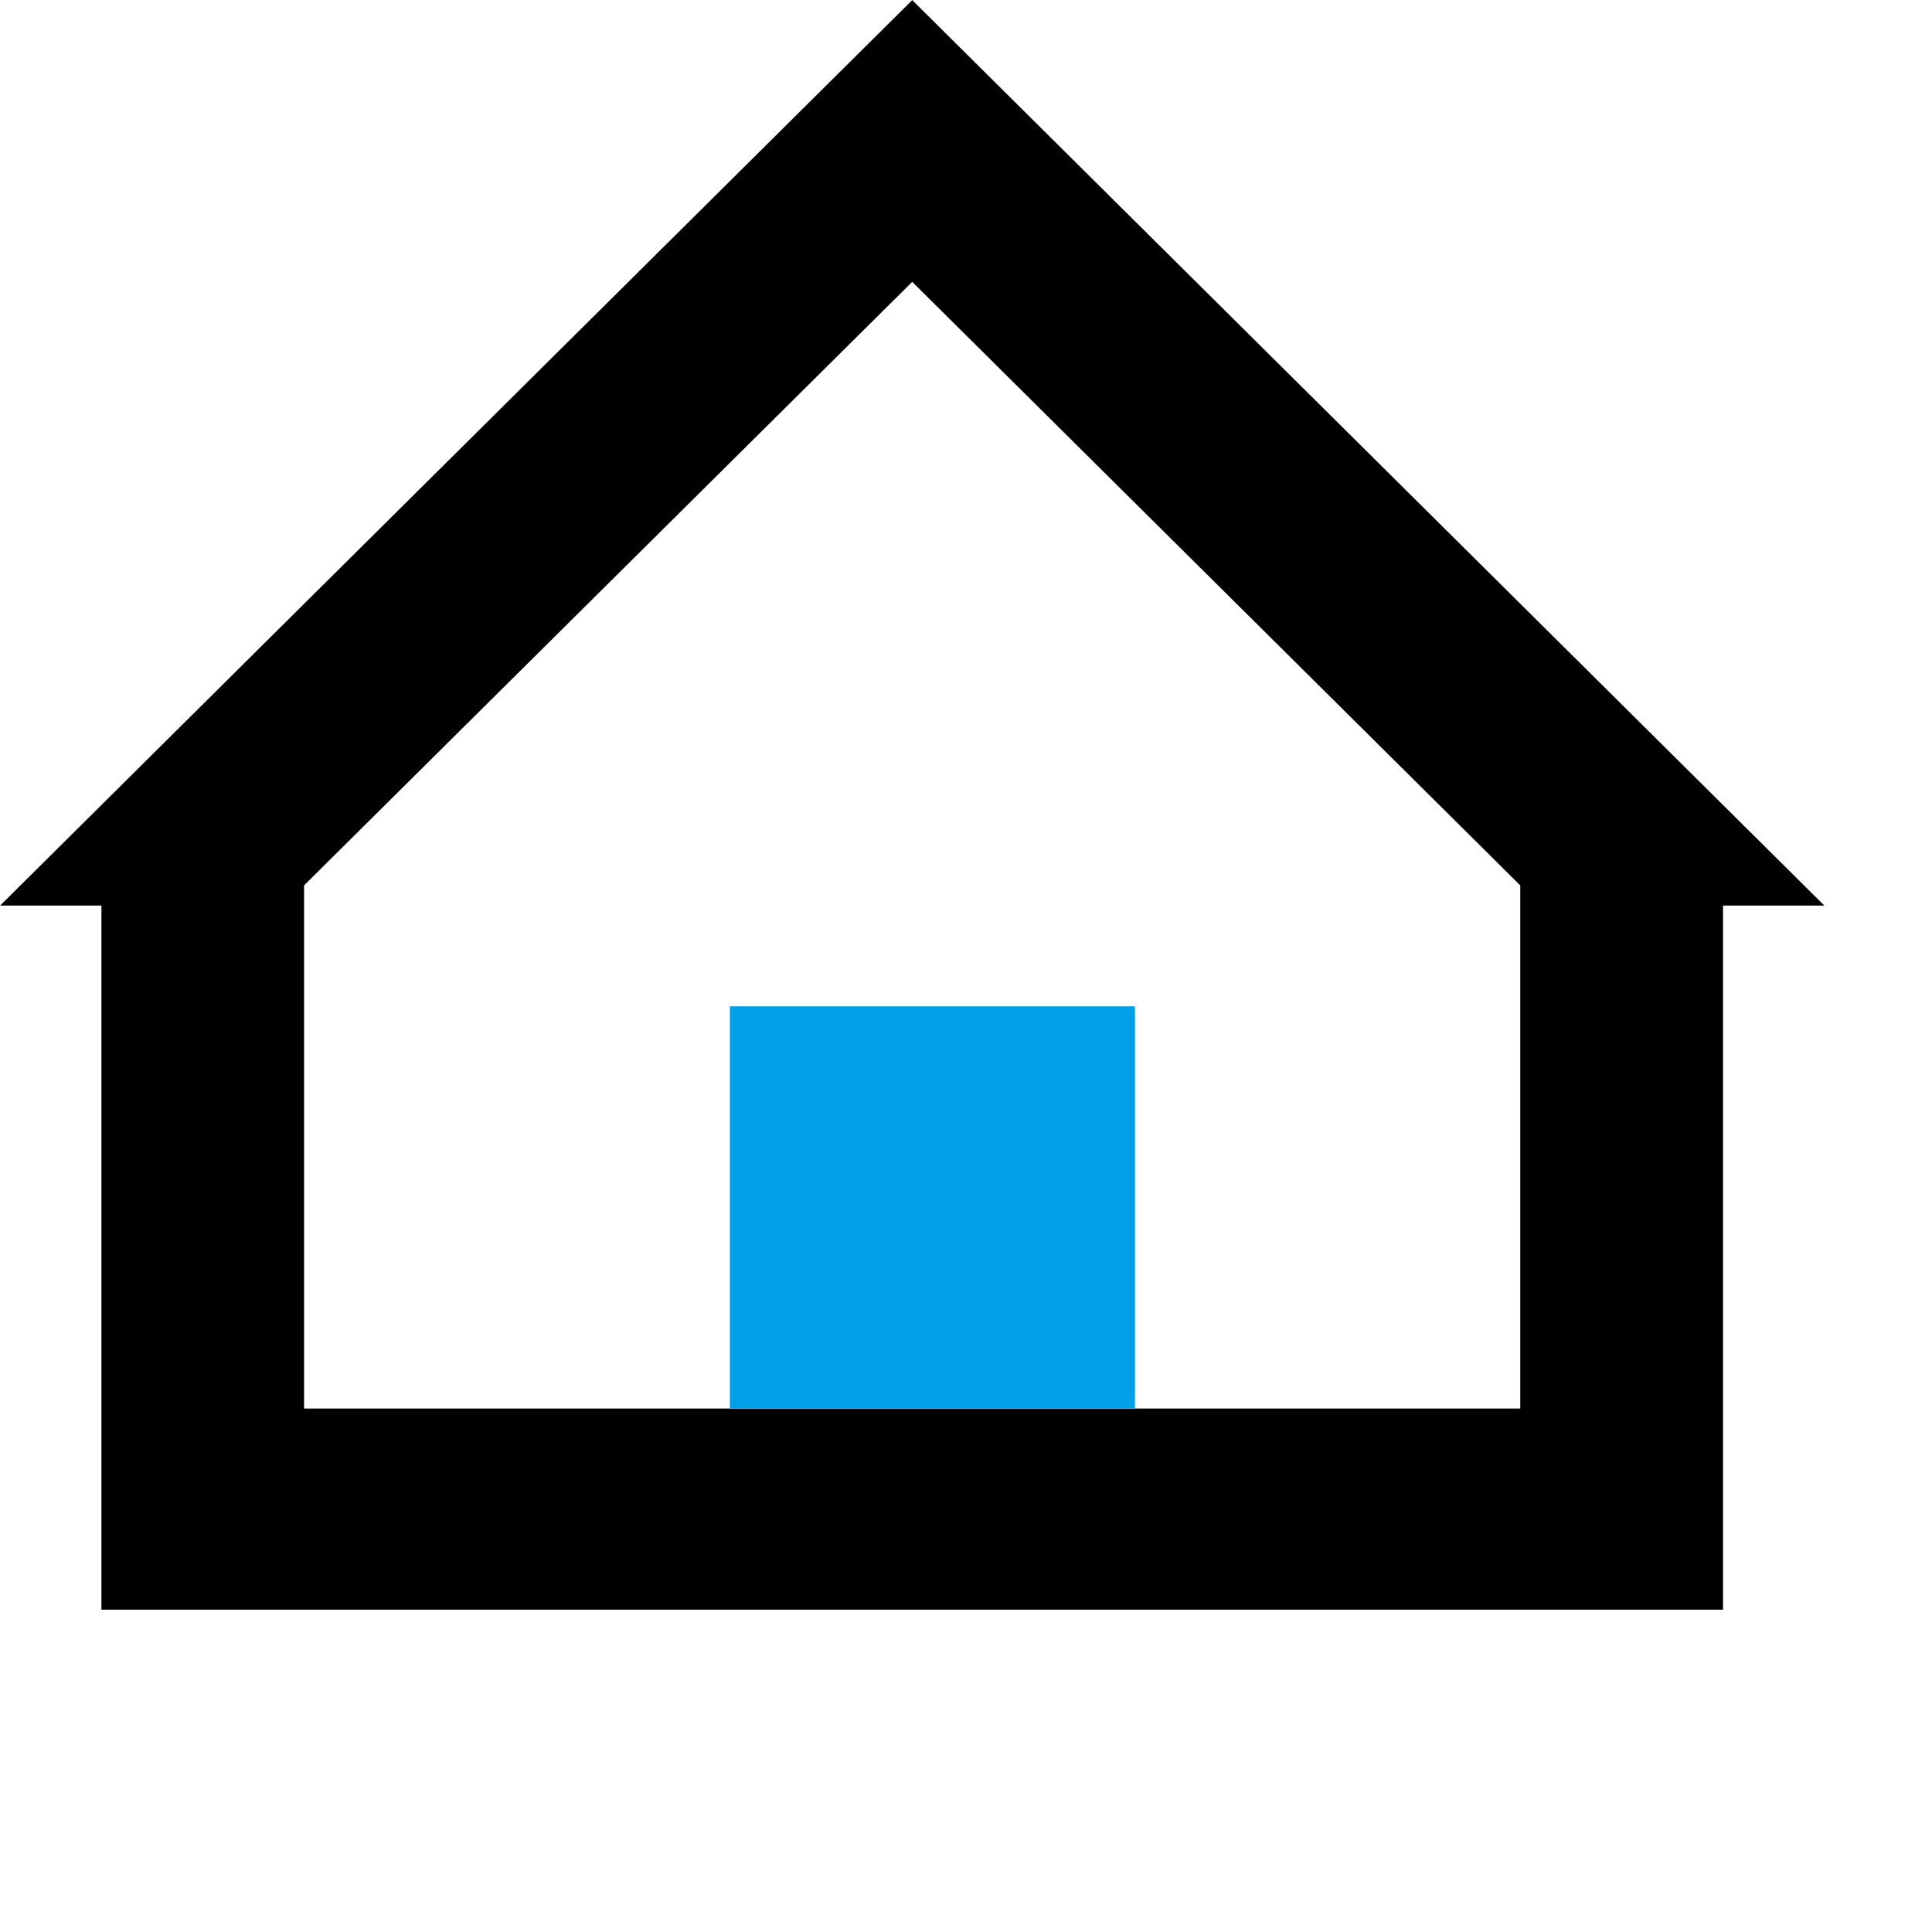 <svg 
 xmlns="http://www.w3.org/2000/svg"
 xmlns:xlink="http://www.w3.org/1999/xlink"
 width="18px" height="18px">
<path fill-rule="evenodd"
 d="M10.387,13.123 L14.164,13.123 L14.164,8.249 L8.499,2.626 L2.833,8.249 L2.833,13.123 L6.610,13.123 M16.997,8.437 L16.053,8.437 L16.053,14.997 L0.945,14.997 L0.945,8.437 L0.001,8.437 L8.499,0.001 L16.997,8.437 Z"/>
<path fill-rule="evenodd"  fill="rgb(0, 160, 233)"
 d="M10.574,13.123 L6.800,13.123 L6.800,9.376 L10.574,9.376 L10.574,13.123 Z"/>
</svg>
